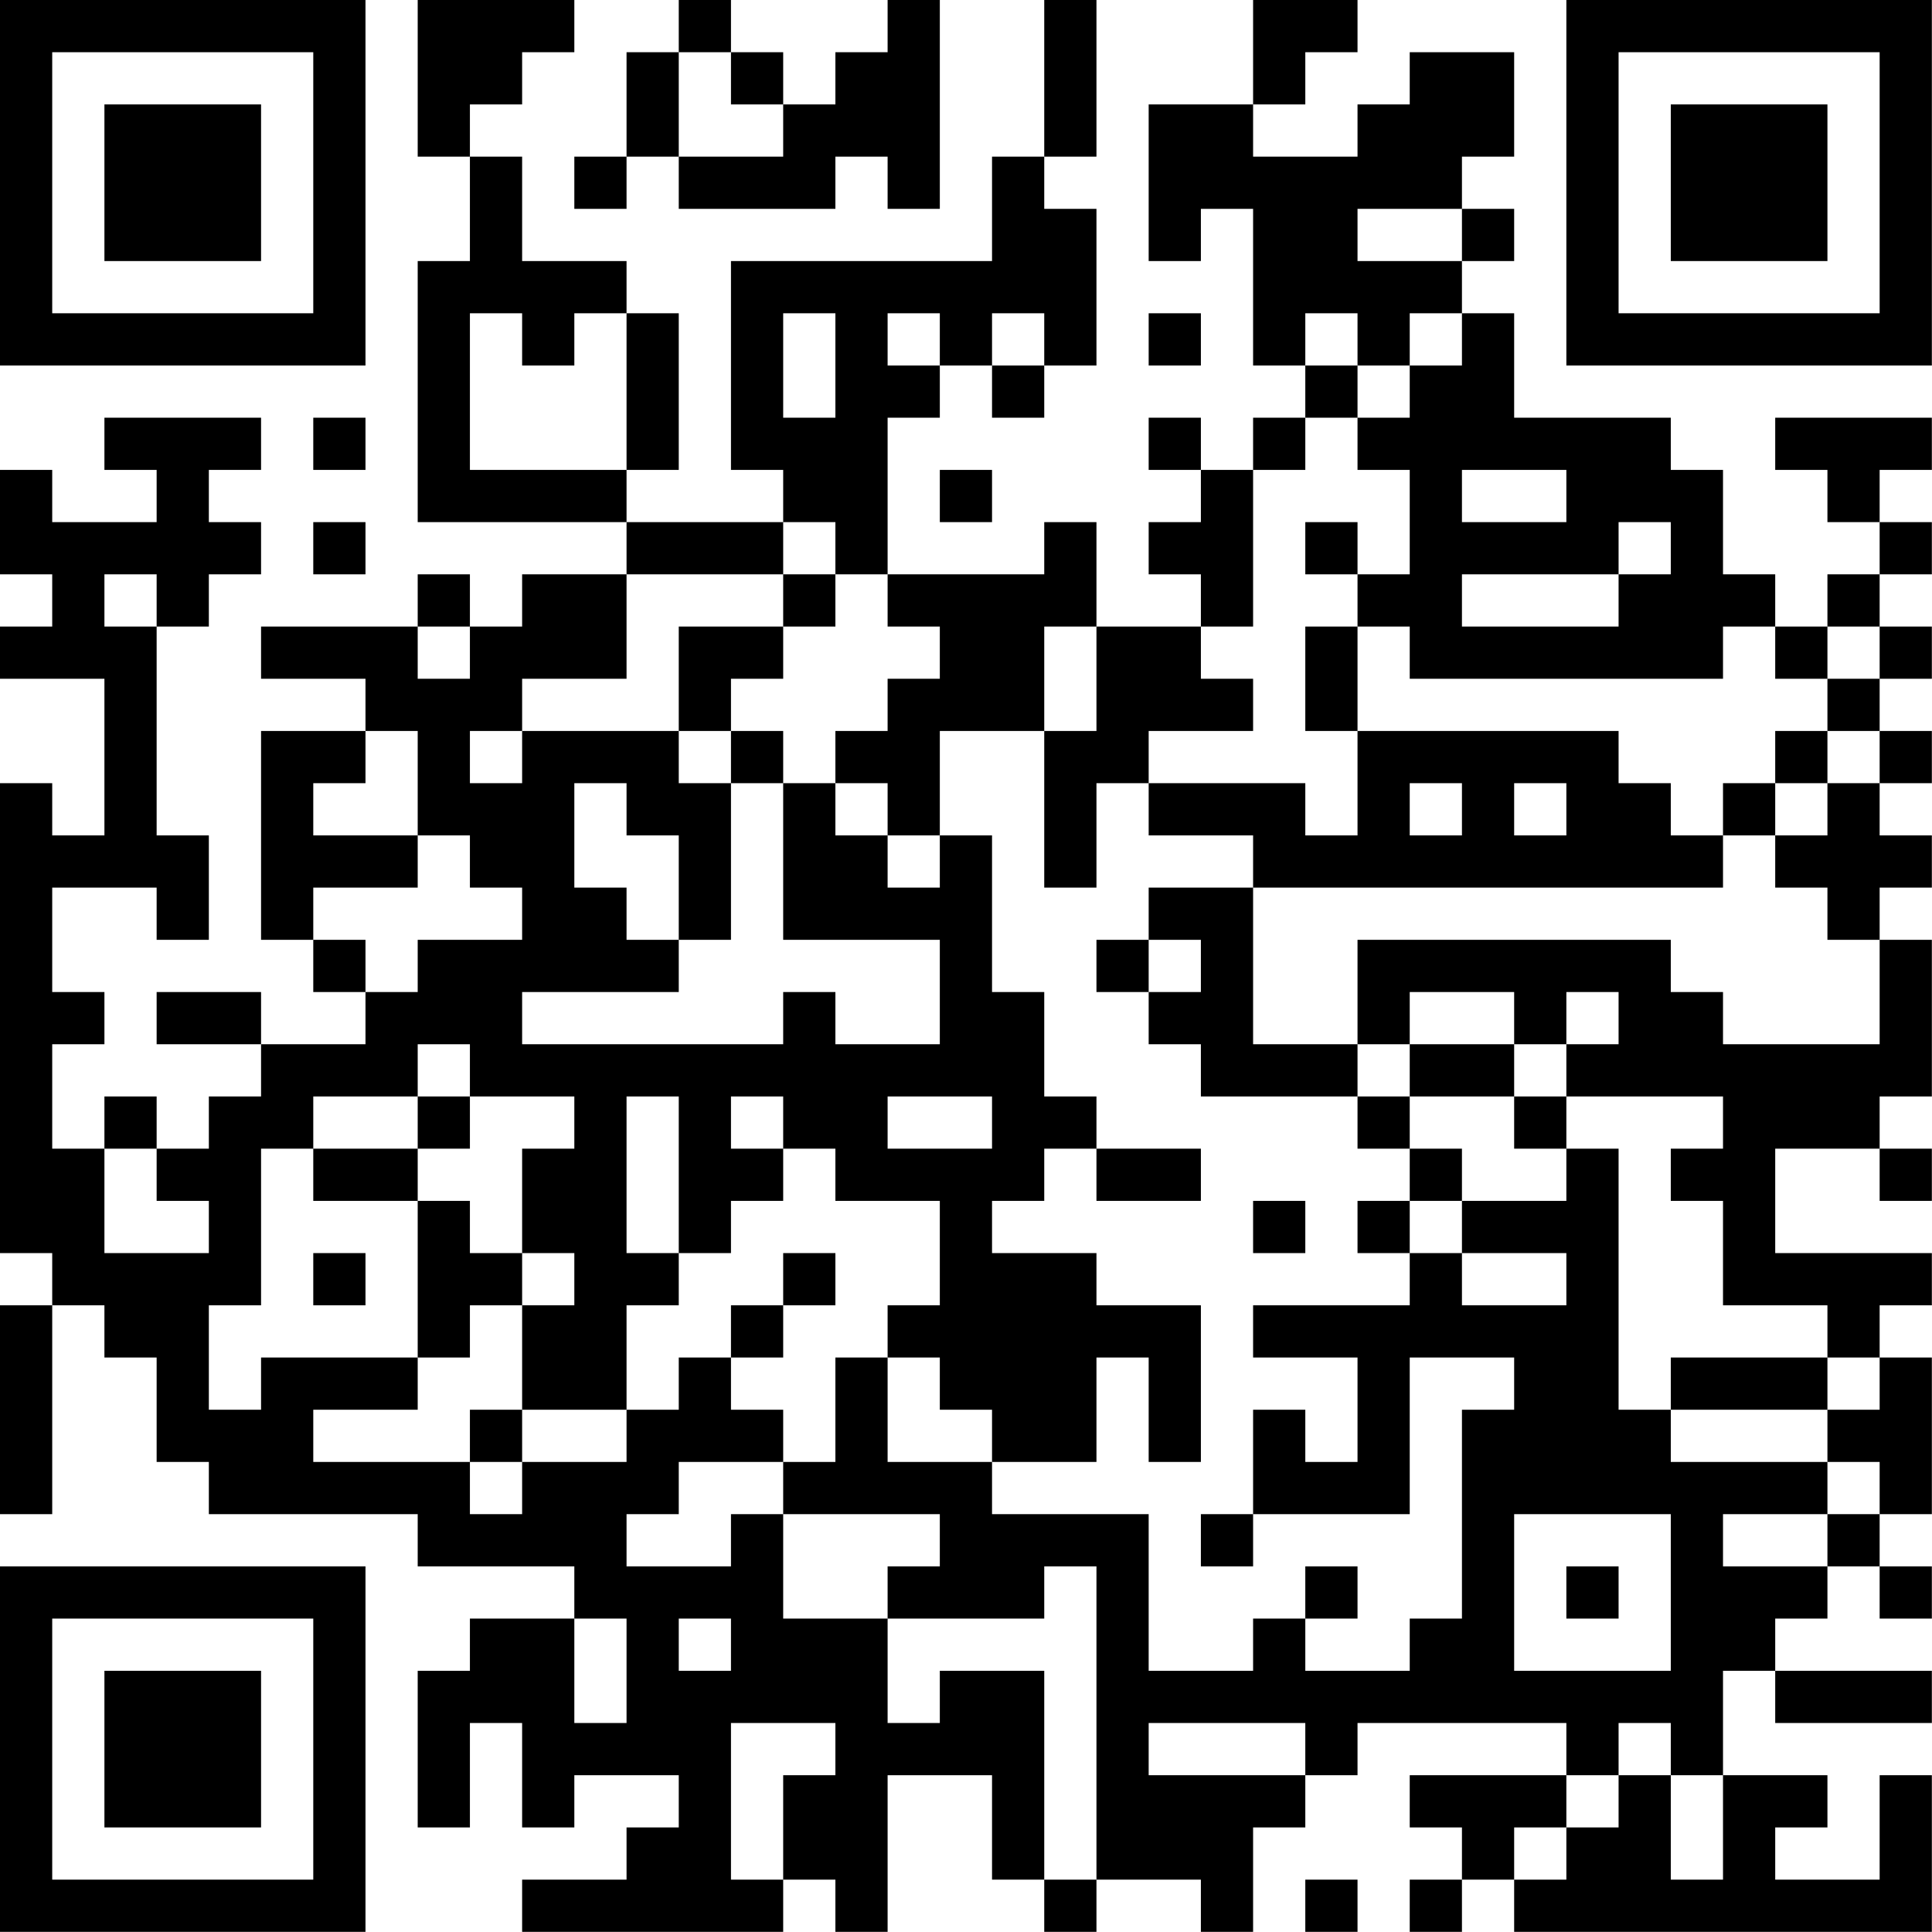 <?xml version="1.0" encoding="UTF-8"?>
<svg xmlns="http://www.w3.org/2000/svg" version="1.1" width="200" height="200" viewBox="0 0 200 200"><rect x="0" y="0" width="200" height="200" fill="#ffffff"/><g transform="scale(5.405)"><g transform="translate(0,0)"><path fill-rule="evenodd" d="M8 0L8 3L9 3L9 5L8 5L8 10L12 10L12 11L10 11L10 12L9 12L9 11L8 11L8 12L5 12L5 13L7 13L7 14L5 14L5 18L6 18L6 19L7 19L7 20L5 20L5 19L3 19L3 20L5 20L5 21L4 21L4 22L3 22L3 21L2 21L2 22L1 22L1 20L2 20L2 19L1 19L1 17L3 17L3 18L4 18L4 16L3 16L3 12L4 12L4 11L5 11L5 10L4 10L4 9L5 9L5 8L2 8L2 9L3 9L3 10L1 10L1 9L0 9L0 11L1 11L1 12L0 12L0 13L2 13L2 16L1 16L1 15L0 15L0 24L1 24L1 25L0 25L0 29L1 29L1 25L2 25L2 26L3 26L3 28L4 28L4 29L8 29L8 30L11 30L11 31L9 31L9 32L8 32L8 35L9 35L9 33L10 33L10 35L11 35L11 34L13 34L13 35L12 35L12 36L10 36L10 37L15 37L15 36L16 36L16 37L17 37L17 34L19 34L19 36L20 36L20 37L21 37L21 36L23 36L23 37L24 37L24 35L25 35L25 34L26 34L26 33L30 33L30 34L27 34L27 35L28 35L28 36L27 36L27 37L28 37L28 36L29 36L29 37L37 37L37 34L36 34L36 36L34 36L34 35L35 35L35 34L33 34L33 32L34 32L34 33L37 33L37 32L34 32L34 31L35 31L35 30L36 30L36 31L37 31L37 30L36 30L36 29L37 29L37 26L36 26L36 25L37 25L37 24L34 24L34 22L36 22L36 23L37 23L37 22L36 22L36 21L37 21L37 18L36 18L36 17L37 17L37 16L36 16L36 15L37 15L37 14L36 14L36 13L37 13L37 12L36 12L36 11L37 11L37 10L36 10L36 9L37 9L37 8L34 8L34 9L35 9L35 10L36 10L36 11L35 11L35 12L34 12L34 11L33 11L33 9L32 9L32 8L29 8L29 6L28 6L28 5L29 5L29 4L28 4L28 3L29 3L29 1L27 1L27 2L26 2L26 3L24 3L24 2L25 2L25 1L26 1L26 0L24 0L24 2L22 2L22 5L23 5L23 4L24 4L24 7L25 7L25 8L24 8L24 9L23 9L23 8L22 8L22 9L23 9L23 10L22 10L22 11L23 11L23 12L21 12L21 10L20 10L20 11L17 11L17 8L18 8L18 7L19 7L19 8L20 8L20 7L21 7L21 4L20 4L20 3L21 3L21 0L20 0L20 3L19 3L19 5L14 5L14 9L15 9L15 10L12 10L12 9L13 9L13 6L12 6L12 5L10 5L10 3L9 3L9 2L10 2L10 1L11 1L11 0ZM13 0L13 1L12 1L12 3L11 3L11 4L12 4L12 3L13 3L13 4L16 4L16 3L17 3L17 4L18 4L18 0L17 0L17 1L16 1L16 2L15 2L15 1L14 1L14 0ZM13 1L13 3L15 3L15 2L14 2L14 1ZM26 4L26 5L28 5L28 4ZM9 6L9 9L12 9L12 6L11 6L11 7L10 7L10 6ZM15 6L15 8L16 8L16 6ZM17 6L17 7L18 7L18 6ZM19 6L19 7L20 7L20 6ZM22 6L22 7L23 7L23 6ZM25 6L25 7L26 7L26 8L25 8L25 9L24 9L24 12L23 12L23 13L24 13L24 14L22 14L22 15L21 15L21 17L20 17L20 14L21 14L21 12L20 12L20 14L18 14L18 16L17 16L17 15L16 15L16 14L17 14L17 13L18 13L18 12L17 12L17 11L16 11L16 10L15 10L15 11L12 11L12 13L10 13L10 14L9 14L9 15L10 15L10 14L13 14L13 15L14 15L14 18L13 18L13 16L12 16L12 15L11 15L11 17L12 17L12 18L13 18L13 19L10 19L10 20L15 20L15 19L16 19L16 20L18 20L18 18L15 18L15 15L16 15L16 16L17 16L17 17L18 17L18 16L19 16L19 19L20 19L20 21L21 21L21 22L20 22L20 23L19 23L19 24L21 24L21 25L23 25L23 28L22 28L22 26L21 26L21 28L19 28L19 27L18 27L18 26L17 26L17 25L18 25L18 23L16 23L16 22L15 22L15 21L14 21L14 22L15 22L15 23L14 23L14 24L13 24L13 21L12 21L12 24L13 24L13 25L12 25L12 27L10 27L10 25L11 25L11 24L10 24L10 22L11 22L11 21L9 21L9 20L8 20L8 21L6 21L6 22L5 22L5 25L4 25L4 27L5 27L5 26L8 26L8 27L6 27L6 28L9 28L9 29L10 29L10 28L12 28L12 27L13 27L13 26L14 26L14 27L15 27L15 28L13 28L13 29L12 29L12 30L14 30L14 29L15 29L15 31L17 31L17 33L18 33L18 32L20 32L20 36L21 36L21 30L20 30L20 31L17 31L17 30L18 30L18 29L15 29L15 28L16 28L16 26L17 26L17 28L19 28L19 29L22 29L22 32L24 32L24 31L25 31L25 32L27 32L27 31L28 31L28 27L29 27L29 26L27 26L27 29L24 29L24 27L25 27L25 28L26 28L26 26L24 26L24 25L27 25L27 24L28 24L28 25L30 25L30 24L28 24L28 23L30 23L30 22L31 22L31 27L32 27L32 28L35 28L35 29L33 29L33 30L35 30L35 29L36 29L36 28L35 28L35 27L36 27L36 26L35 26L35 25L33 25L33 23L32 23L32 22L33 22L33 21L30 21L30 20L31 20L31 19L30 19L30 20L29 20L29 19L27 19L27 20L26 20L26 18L32 18L32 19L33 19L33 20L36 20L36 18L35 18L35 17L34 17L34 16L35 16L35 15L36 15L36 14L35 14L35 13L36 13L36 12L35 12L35 13L34 13L34 12L33 12L33 13L27 13L27 12L26 12L26 11L27 11L27 9L26 9L26 8L27 8L27 7L28 7L28 6L27 6L27 7L26 7L26 6ZM6 8L6 9L7 9L7 8ZM18 9L18 10L19 10L19 9ZM28 9L28 10L30 10L30 9ZM6 10L6 11L7 11L7 10ZM25 10L25 11L26 11L26 10ZM31 10L31 11L28 11L28 12L31 12L31 11L32 11L32 10ZM2 11L2 12L3 12L3 11ZM15 11L15 12L13 12L13 14L14 14L14 15L15 15L15 14L14 14L14 13L15 13L15 12L16 12L16 11ZM8 12L8 13L9 13L9 12ZM25 12L25 14L26 14L26 16L25 16L25 15L22 15L22 16L24 16L24 17L22 17L22 18L21 18L21 19L22 19L22 20L23 20L23 21L26 21L26 22L27 22L27 23L26 23L26 24L27 24L27 23L28 23L28 22L27 22L27 21L29 21L29 22L30 22L30 21L29 21L29 20L27 20L27 21L26 21L26 20L24 20L24 17L33 17L33 16L34 16L34 15L35 15L35 14L34 14L34 15L33 15L33 16L32 16L32 15L31 15L31 14L26 14L26 12ZM7 14L7 15L6 15L6 16L8 16L8 17L6 17L6 18L7 18L7 19L8 19L8 18L10 18L10 17L9 17L9 16L8 16L8 14ZM27 15L27 16L28 16L28 15ZM29 15L29 16L30 16L30 15ZM22 18L22 19L23 19L23 18ZM8 21L8 22L6 22L6 23L8 23L8 26L9 26L9 25L10 25L10 24L9 24L9 23L8 23L8 22L9 22L9 21ZM17 21L17 22L19 22L19 21ZM2 22L2 24L4 24L4 23L3 23L3 22ZM21 22L21 23L23 23L23 22ZM24 23L24 24L25 24L25 23ZM6 24L6 25L7 25L7 24ZM15 24L15 25L14 25L14 26L15 26L15 25L16 25L16 24ZM32 26L32 27L35 27L35 26ZM9 27L9 28L10 28L10 27ZM23 29L23 30L24 30L24 29ZM29 29L29 32L32 32L32 29ZM25 30L25 31L26 31L26 30ZM30 30L30 31L31 31L31 30ZM11 31L11 33L12 33L12 31ZM13 31L13 32L14 32L14 31ZM14 33L14 36L15 36L15 34L16 34L16 33ZM22 33L22 34L25 34L25 33ZM31 33L31 34L30 34L30 35L29 35L29 36L30 36L30 35L31 35L31 34L32 34L32 36L33 36L33 34L32 34L32 33ZM25 36L25 37L26 37L26 36ZM0 0L0 7L7 7L7 0ZM1 1L1 6L6 6L6 1ZM2 2L2 5L5 5L5 2ZM30 0L30 7L37 7L37 0ZM31 1L31 6L36 6L36 1ZM32 2L32 5L35 5L35 2ZM0 30L0 37L7 37L7 30ZM1 31L1 36L6 36L6 31ZM2 32L2 35L5 35L5 32Z" fill="#000000"/></g></g></svg>
